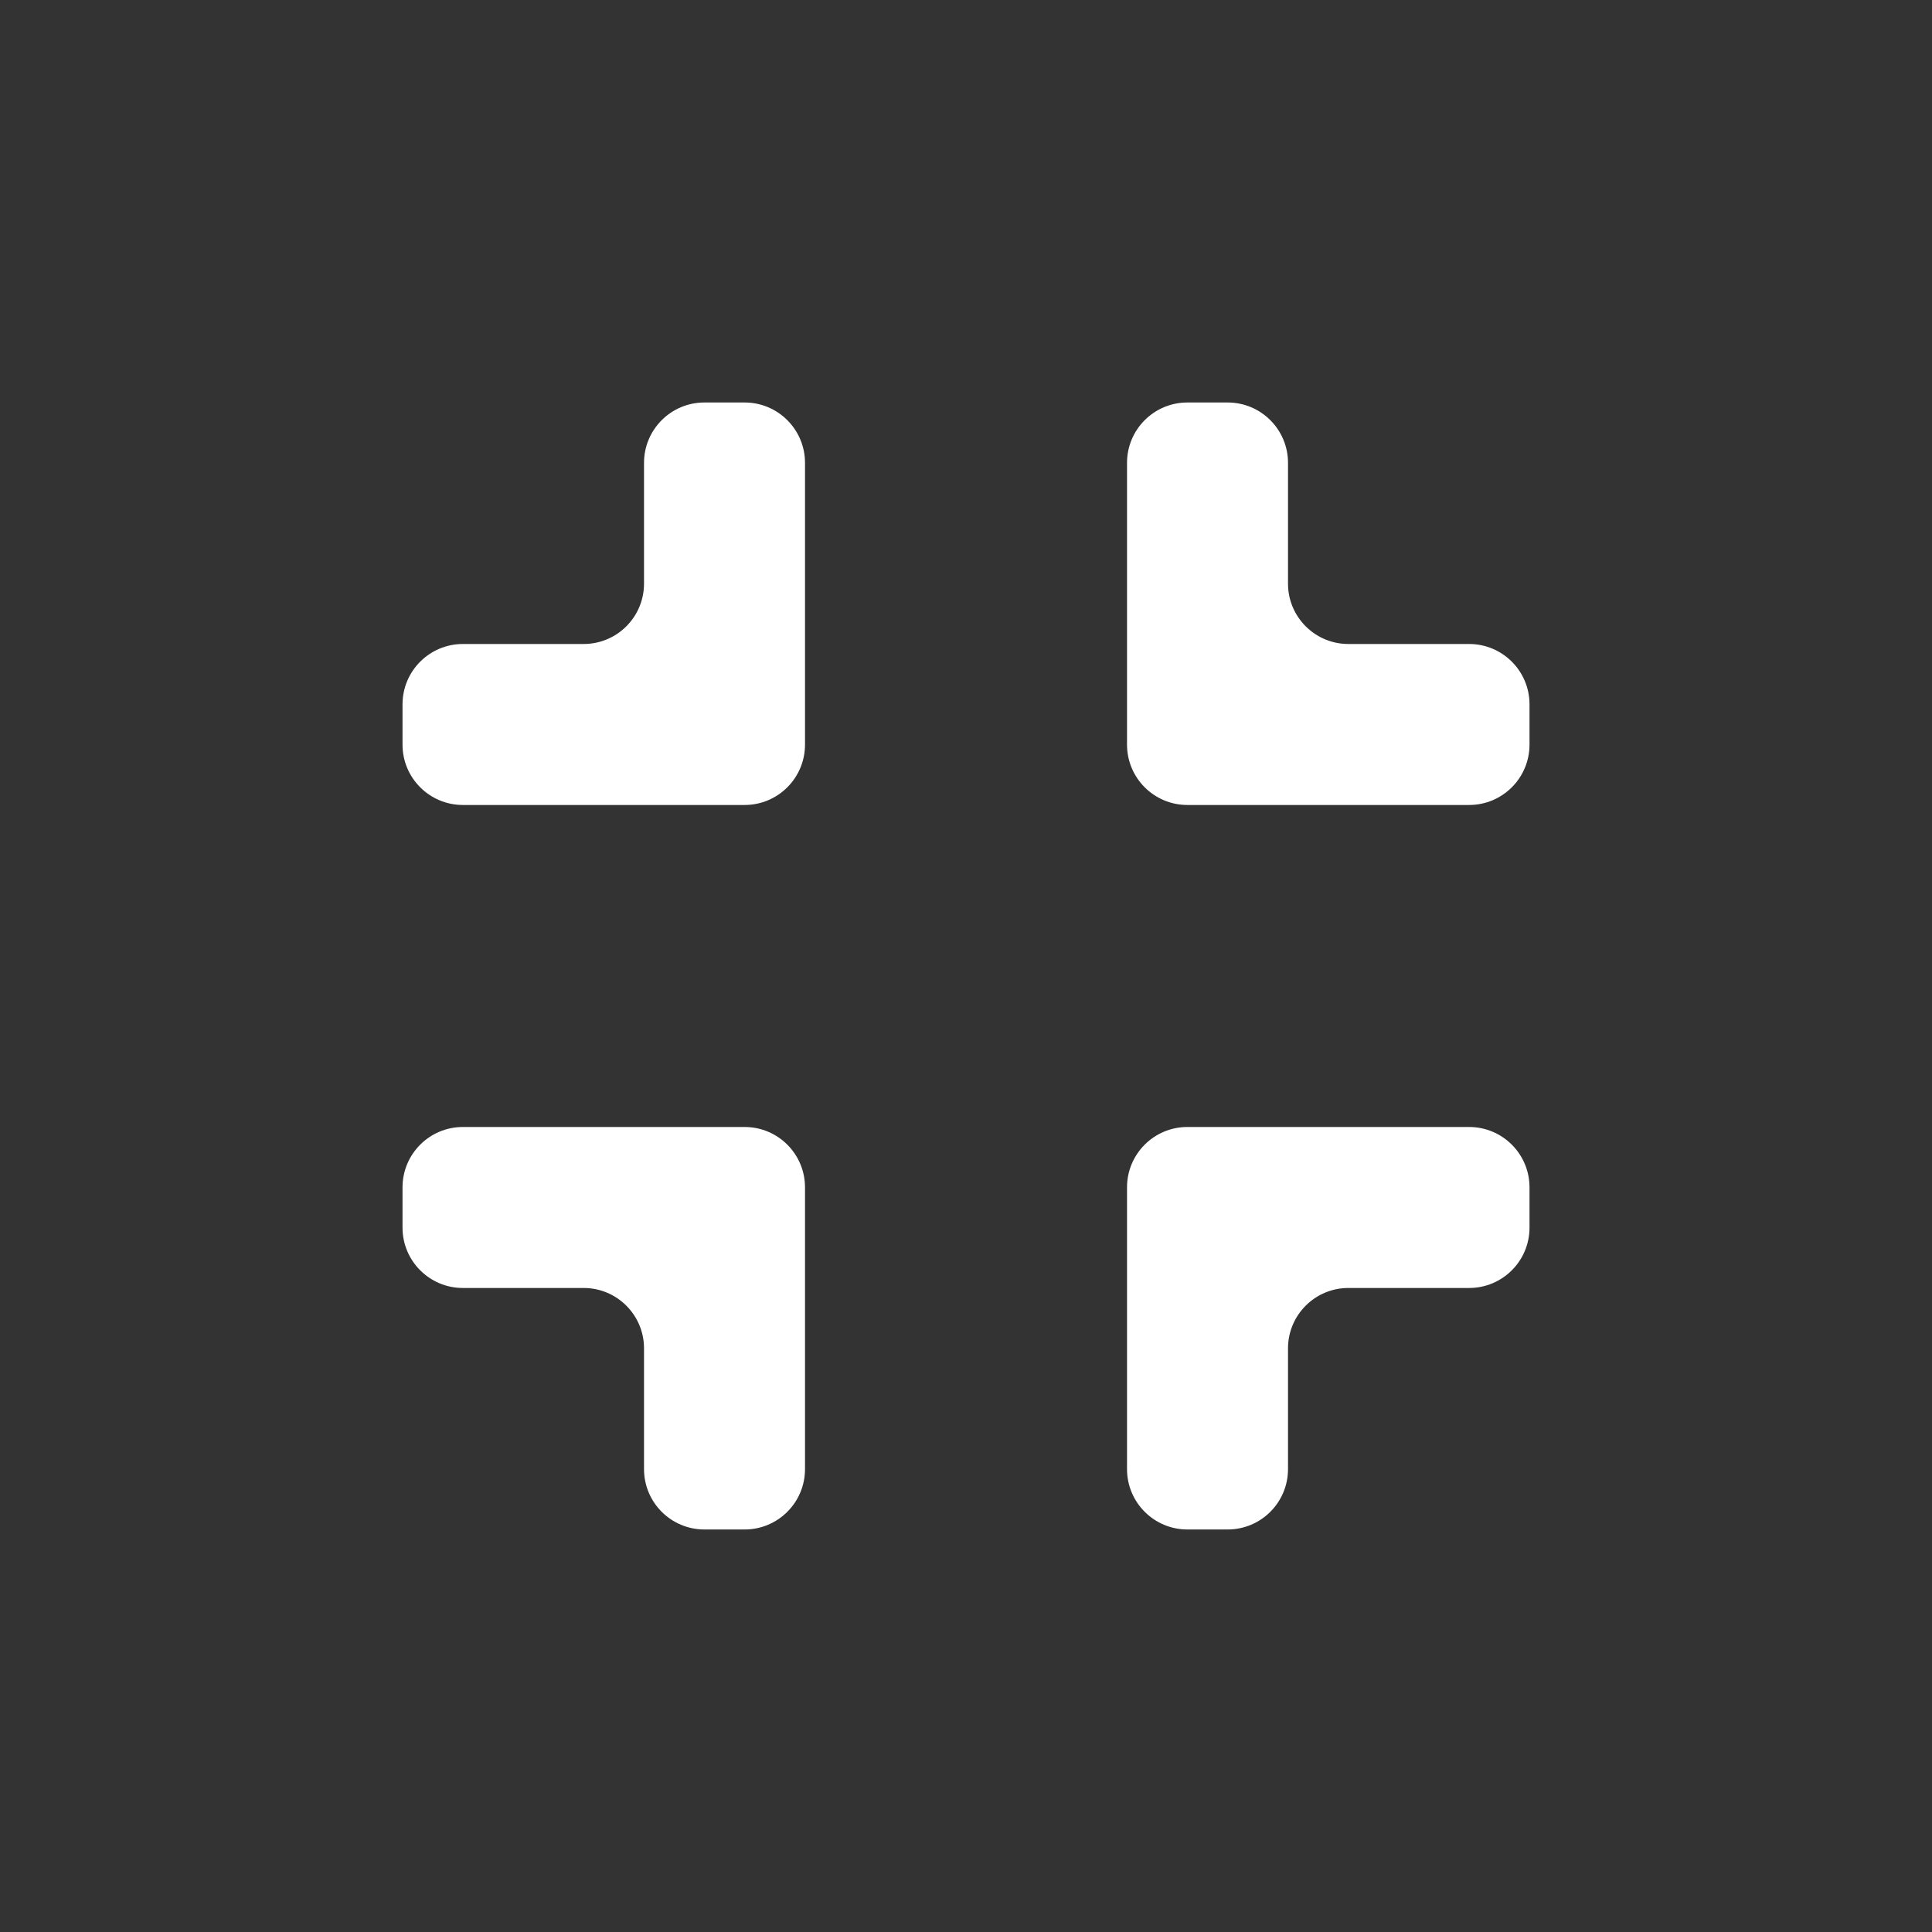 <svg width="64" height="64" viewBox="0 0 64 64" fill="none" xmlns="http://www.w3.org/2000/svg">
<rect x="0" y="0" width="64" height="64" fill="#333333" stroke="none"/>
<path d="M37.334 39.333C37.334 38.228 38.229 37.333 39.334 37.333H48.667C49.771 37.333 50.667 38.228 50.667 39.333V40.666C50.667 41.771 49.771 42.666 48.667 42.666H44.667C43.562 42.666 42.667 43.562 42.667 44.666V48.666C42.667 49.771 41.771 50.666 40.667 50.666H39.334C38.229 50.666 37.334 49.771 37.334 48.666V39.333ZM13.334 39.333C13.334 38.228 14.229 37.333 15.334 37.333H24.667C25.771 37.333 26.667 38.228 26.667 39.333V48.666C26.667 49.771 25.771 50.666 24.667 50.666H23.334C22.229 50.666 21.334 49.771 21.334 48.666V44.666C21.334 43.562 20.438 42.666 19.334 42.666H15.334C14.229 42.666 13.334 41.771 13.334 40.666V39.333ZM21.334 15.333C21.334 14.228 22.229 13.333 23.334 13.333H24.667C25.771 13.333 26.667 14.228 26.667 15.333V24.666C26.667 25.771 25.771 26.666 24.667 26.666H15.334C14.229 26.666 13.334 25.771 13.334 24.666V23.333C13.334 22.228 14.229 21.333 15.334 21.333H19.334C20.438 21.333 21.334 20.438 21.334 19.333V15.333ZM48.667 21.333C49.771 21.333 50.667 22.228 50.667 23.333V24.666C50.667 25.771 49.771 26.666 48.667 26.666H39.334C38.229 26.666 37.334 25.771 37.334 24.666V15.333C37.334 14.228 38.229 13.333 39.334 13.333H40.667C41.771 13.333 42.667 14.228 42.667 15.333V19.333C42.667 20.438 43.562 21.333 44.667 21.333H48.667Z" fill="white"/>
</svg>

